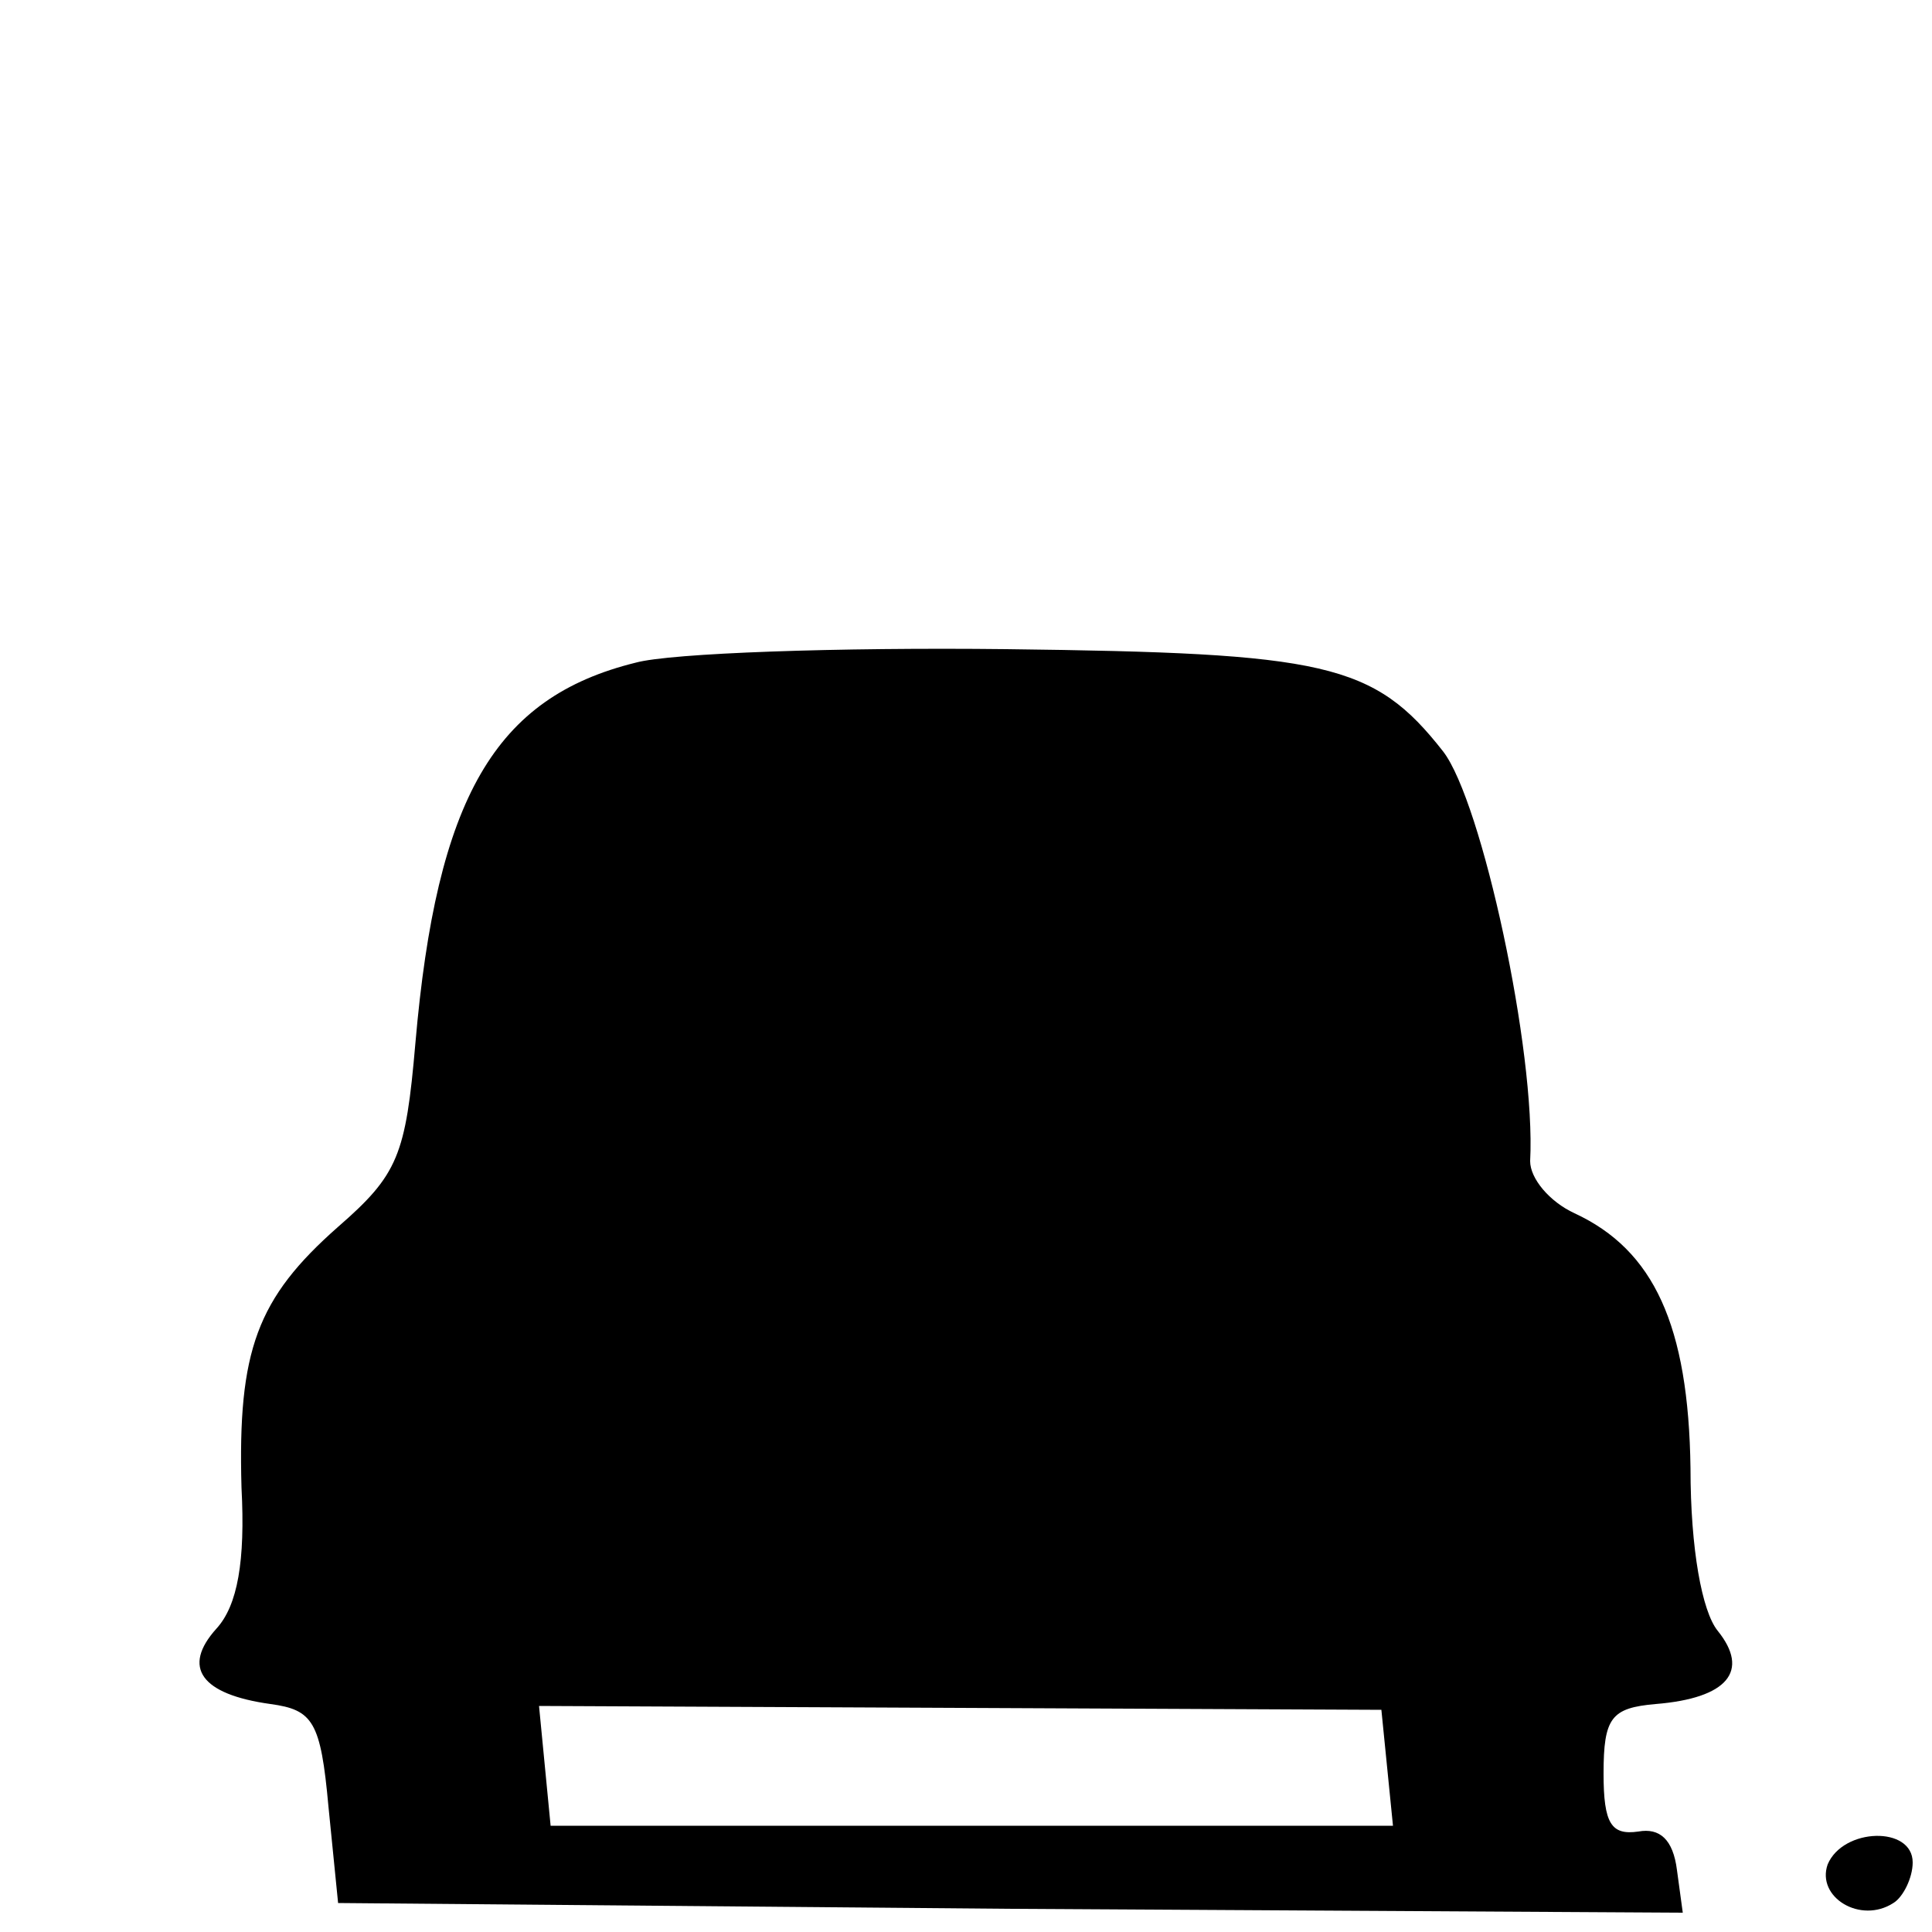 <?xml version="1.0" standalone="no"?>
<!DOCTYPE svg PUBLIC "-//W3C//DTD SVG 20010904//EN"
 "http://www.w3.org/TR/2001/REC-SVG-20010904/DTD/svg10.dtd">
<svg version="1.0" xmlns="http://www.w3.org/2000/svg"
 width="100pt" height="100pt" viewBox="0 0 100 100"
 preserveAspectRatio="xMidYMid meet">
<g transform="translate(0,100) scale(0.1,-0.1)"
fill="#000000" stroke="none">
<path d="M329 657 c-73 -18 -103 -70 -114 -197 -5 -58 -9 -68 -40 -95 -42 -37
-52 -64 -50 -135 2 -38 -2 -61 -13 -73 -18 -20 -8 -34 28 -39 22 -3 26 -9 30
-53 l5 -50 348 -3 348 -2 -3 22 c-2 16 -9 22 -20 20 -14 -2 -18 4 -18 30 0 29
4 34 27 36 37 3 49 17 32 38 -8 10 -14 42 -14 84 -1 74 -19 113 -60 132 -13 6
-23 18 -23 27 3 57 -25 186 -45 212 -36 46 -61 51 -226 53 -87 1 -174 -2 -192
-7z m389 -572 l3 -30 -218 0 -218 0 -3 31 -3 31 218 -1 218 -1 3 -30z"/>
<path d="M946 35 c-6 -17 17 -31 34 -20 5 3 10 13 10 21 0 19 -36 18 -44 -1z"/>
</g>
</svg>
